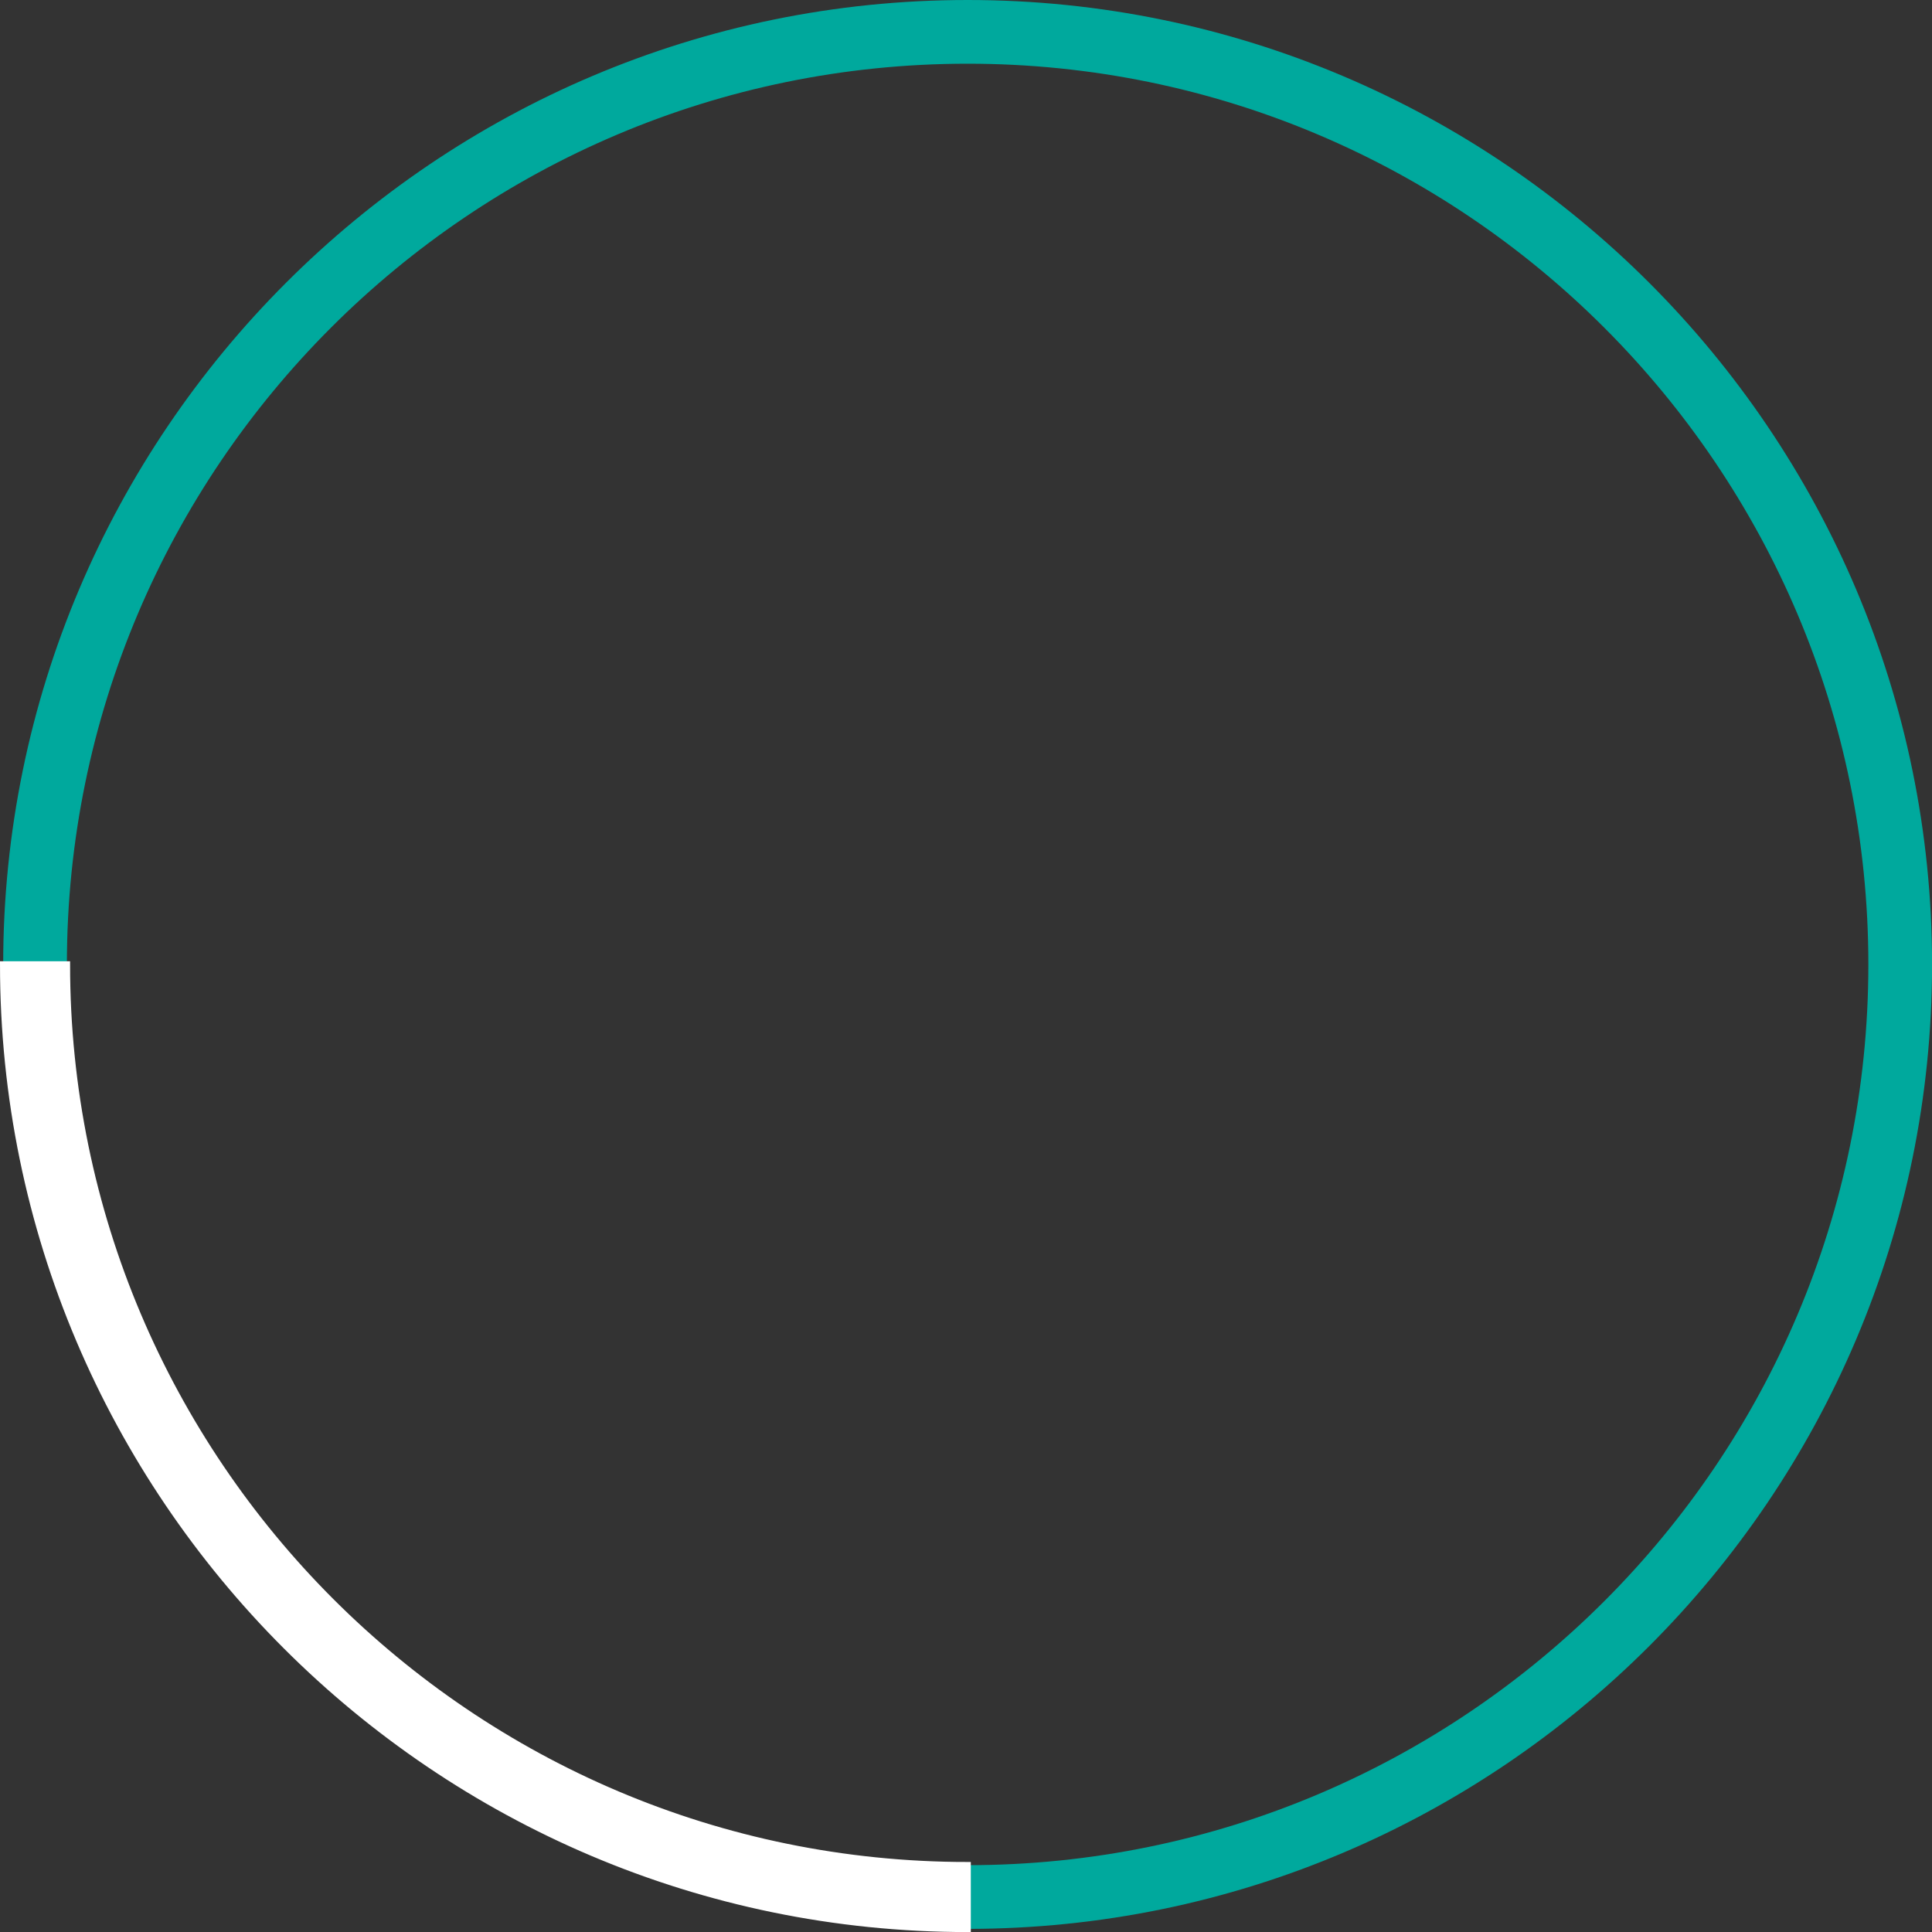 <svg id="Layer_1" data-name="Layer 1" xmlns="http://www.w3.org/2000/svg" viewBox="0 0 303.27 303.27"><rect x="0" y="0" width="303.27" height="303.27" fill="#333333" stroke="none"/><path d="M250,401.39c-83.47,0-151.39-67.92-151.39-151.39S166.53,98.61,250,98.61,401.39,166.53,401.39,250,333.47,401.39,250,401.39Zm0-292.78C172,108.61,108.61,172,108.61,250S172,391.39,250,391.39,391.39,328,391.39,250,328,108.61,250,108.61Z" transform="translate(-98.11 -98.61)" style="fill:#00a99d"/><path d="M108.61,250h-10c0,83.47,67.92,151.39,151.39,151.39v-10C172,391.39,108.61,328,108.61,250Z" transform="translate(-98.11 -98.61)" style="fill:#fff;stroke:#fff;stroke-miterlimit:10"/></svg>